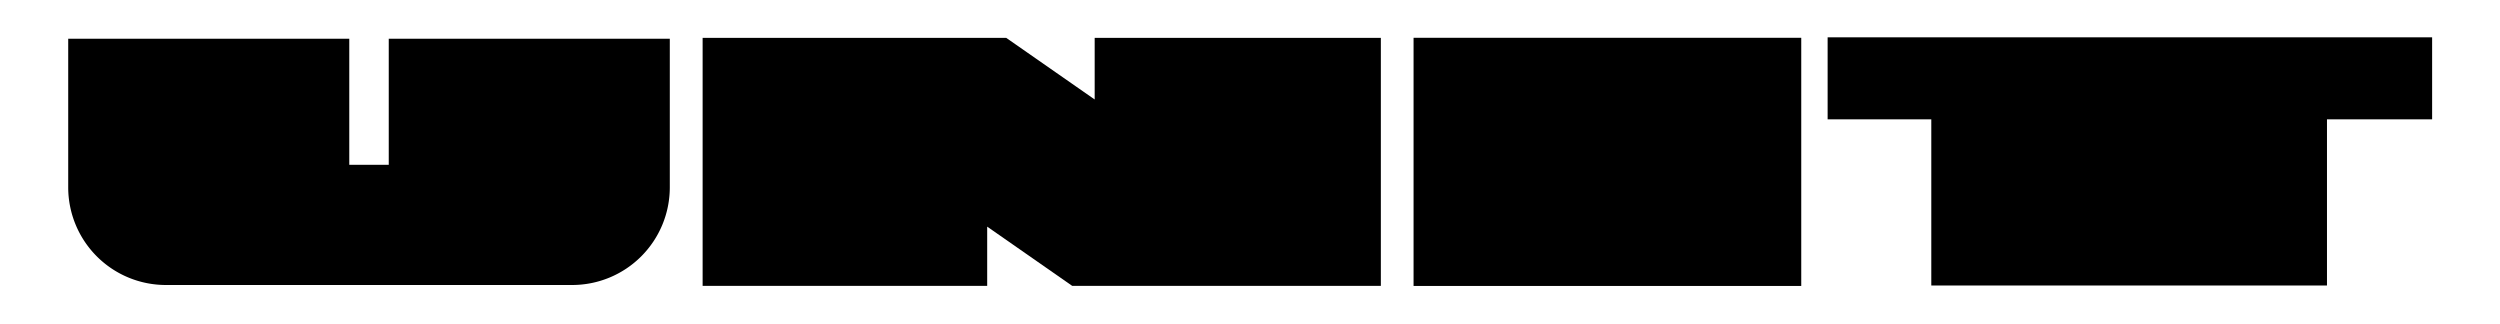 <svg id="Слой_1" data-name="Слой 1" xmlns="http://www.w3.org/2000/svg"
     viewBox="0 0 2000 259">
  <defs>
    <style>.cls-1{fill:#000000;}</style>
  </defs>
  <title>unit_black</title>
  <path class="cls-1"
        d="M311,131.85H279.42V31H54.57V149.89A78.15,78.15,0,0,0,132.71,228h325a78.14,78.14,0,0,0,78.13-78.14V31H311Z"/>
  <polygon class="cls-1"
           points="1462.1 29.86 1462.1 95.47 1545.04 95.47 1545.04 228.4 1861.58 228.4 1861.58 95.47 1945.7 95.47 1945.7 29.86 1462.1 29.86"/>
  <polygon class="cls-1"
           points="875.74 79.58 805 30.31 562.1 30.31 562.1 228.68 789.75 228.68 789.75 181.31 857.75 228.68 1104.68 228.68 1104.68 30.31 875.74 30.31 875.74 79.58"/>
  <path class="cls-1" d="M1130.85,30.23V228.76H1441V30.23Z"/>
</svg>

